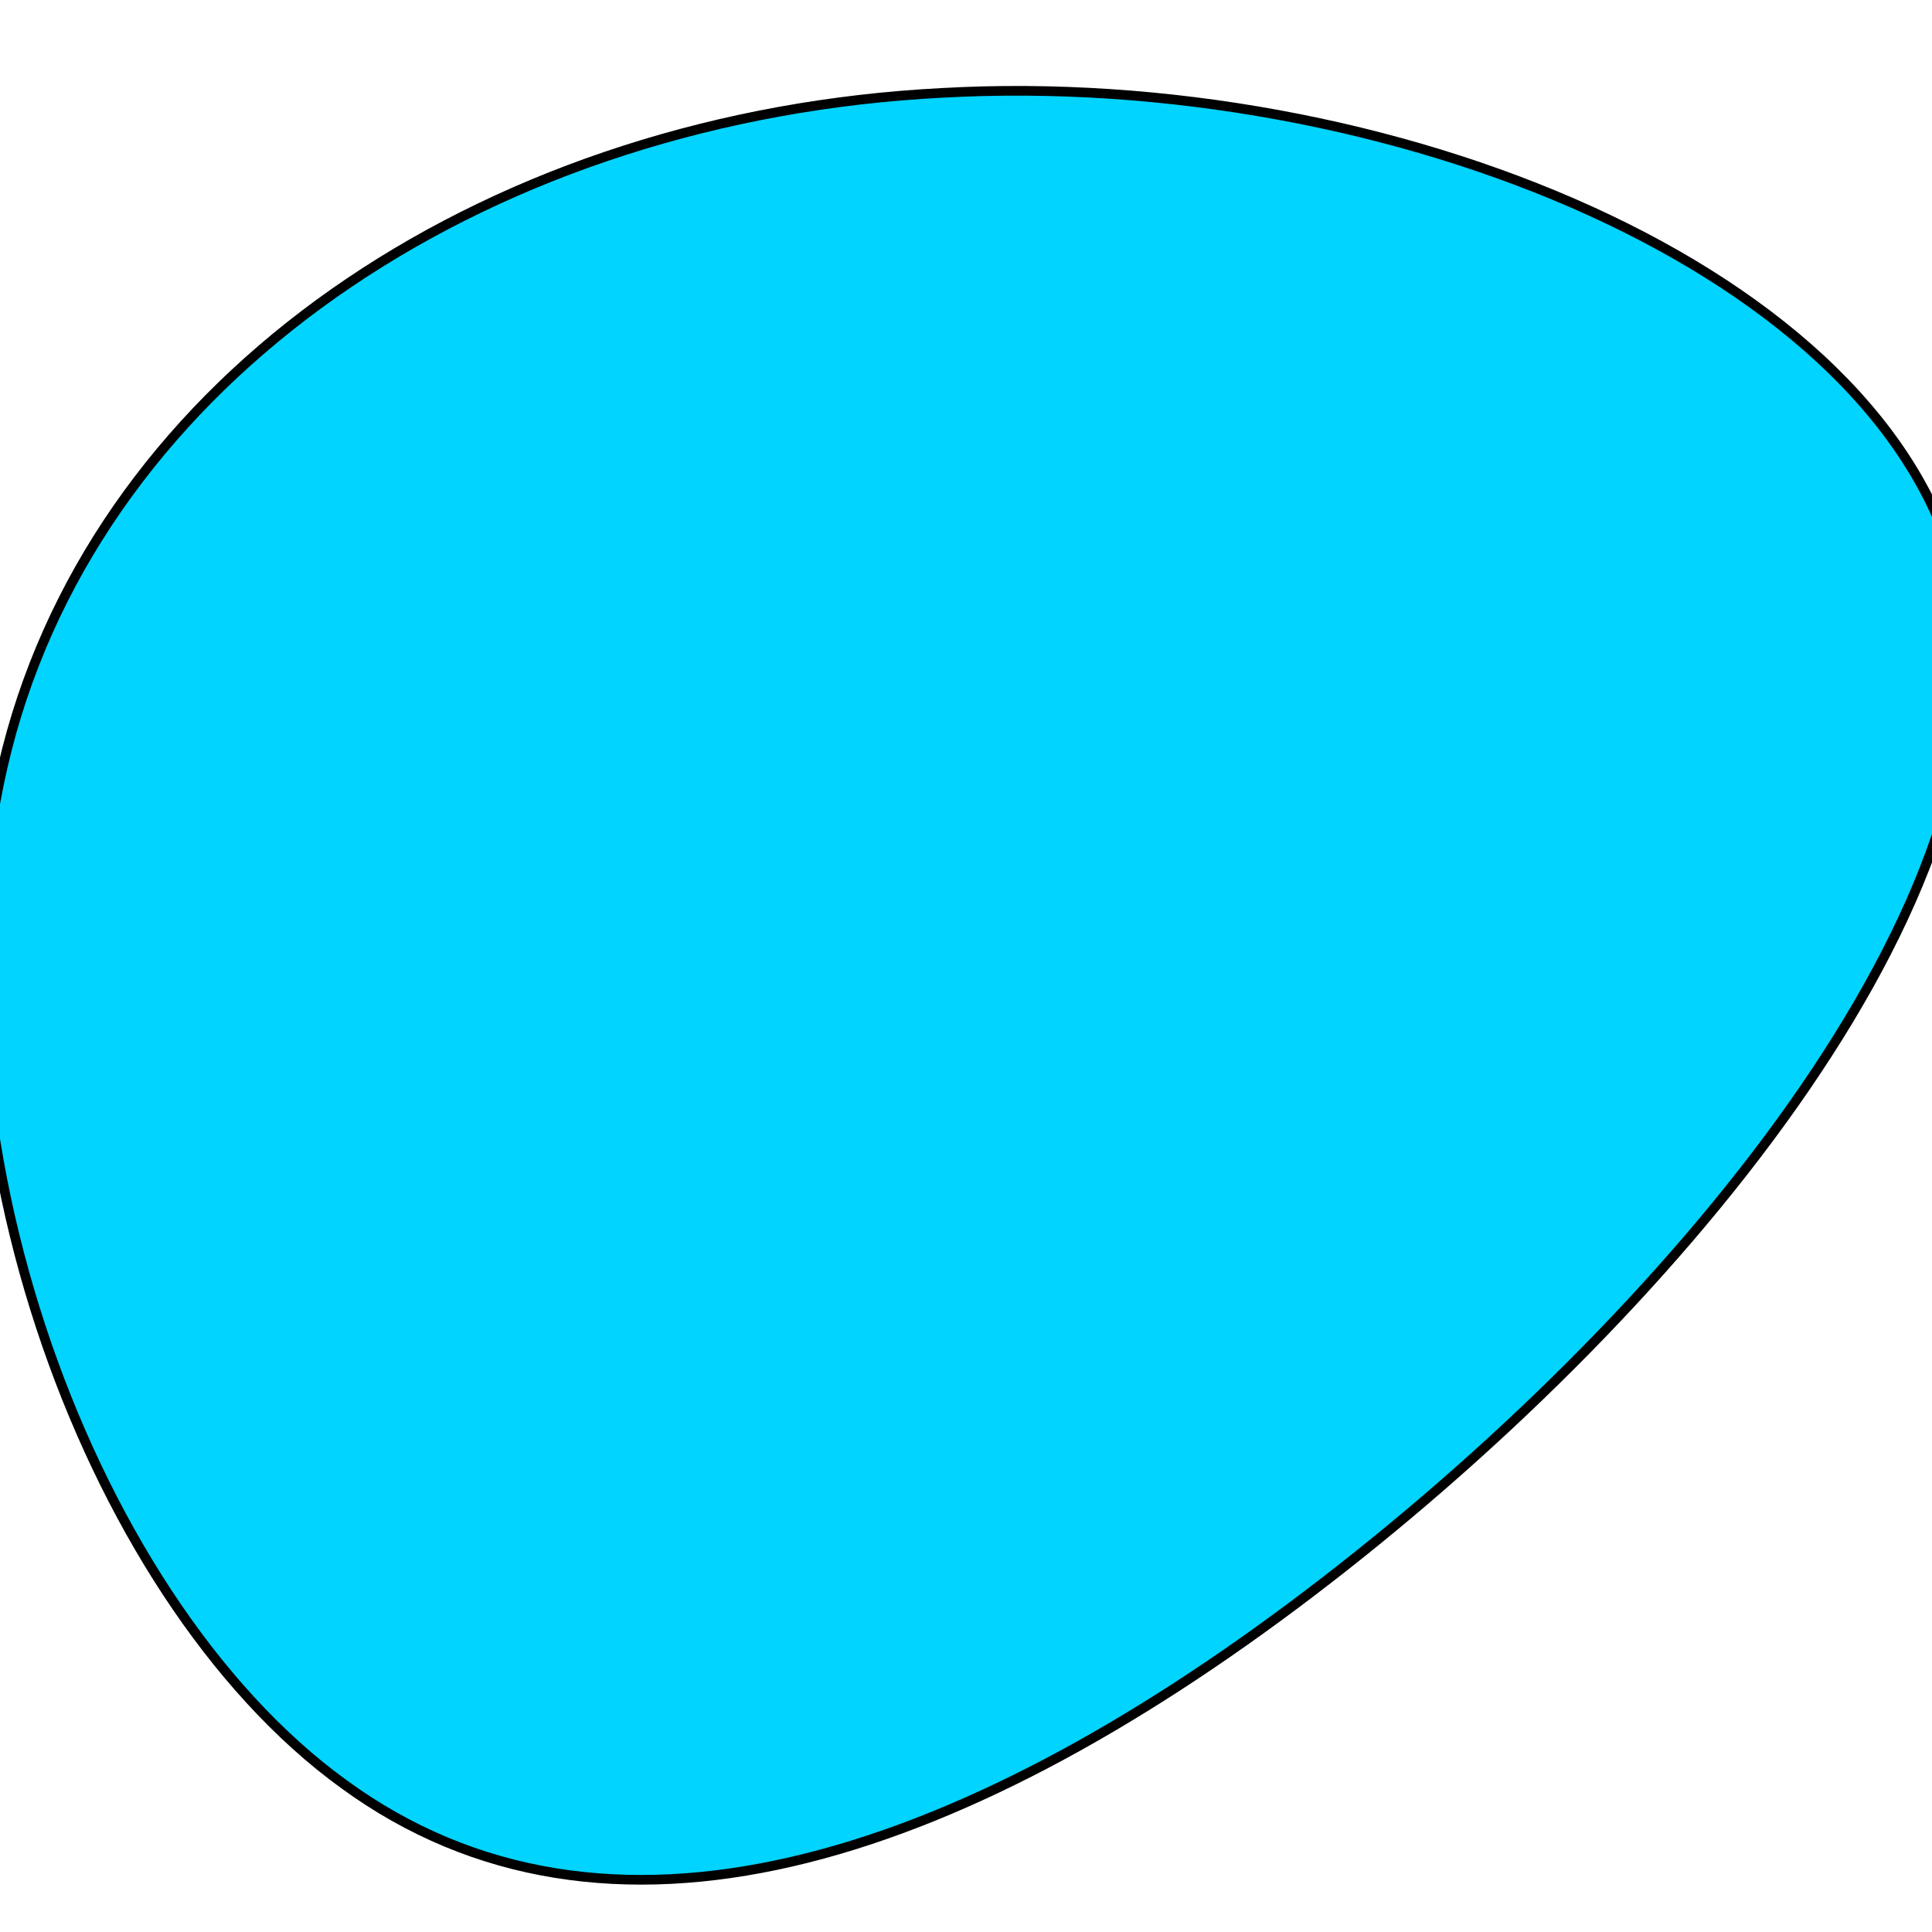 <svg width="200" height="200" xmlns="http://www.w3.org/2000/svg">

 <g>
  <title>Layer 1</title>
  <path stroke="null" id="svg_1" d="m202.808,60.32c7.175,32.443 -30.493,76.703 -67.264,104.634c-36.771,27.931 -72.825,39.533 -99.91,19.767c-27.085,-19.552 -45.202,-70.472 -34.439,-108.931c10.762,-38.244 50.403,-63.812 96.322,-66.175c45.919,-2.578 97.937,18.263 105.291,50.706z" fill="rgba(0,212,255,1)"/>
 </g>
</svg>